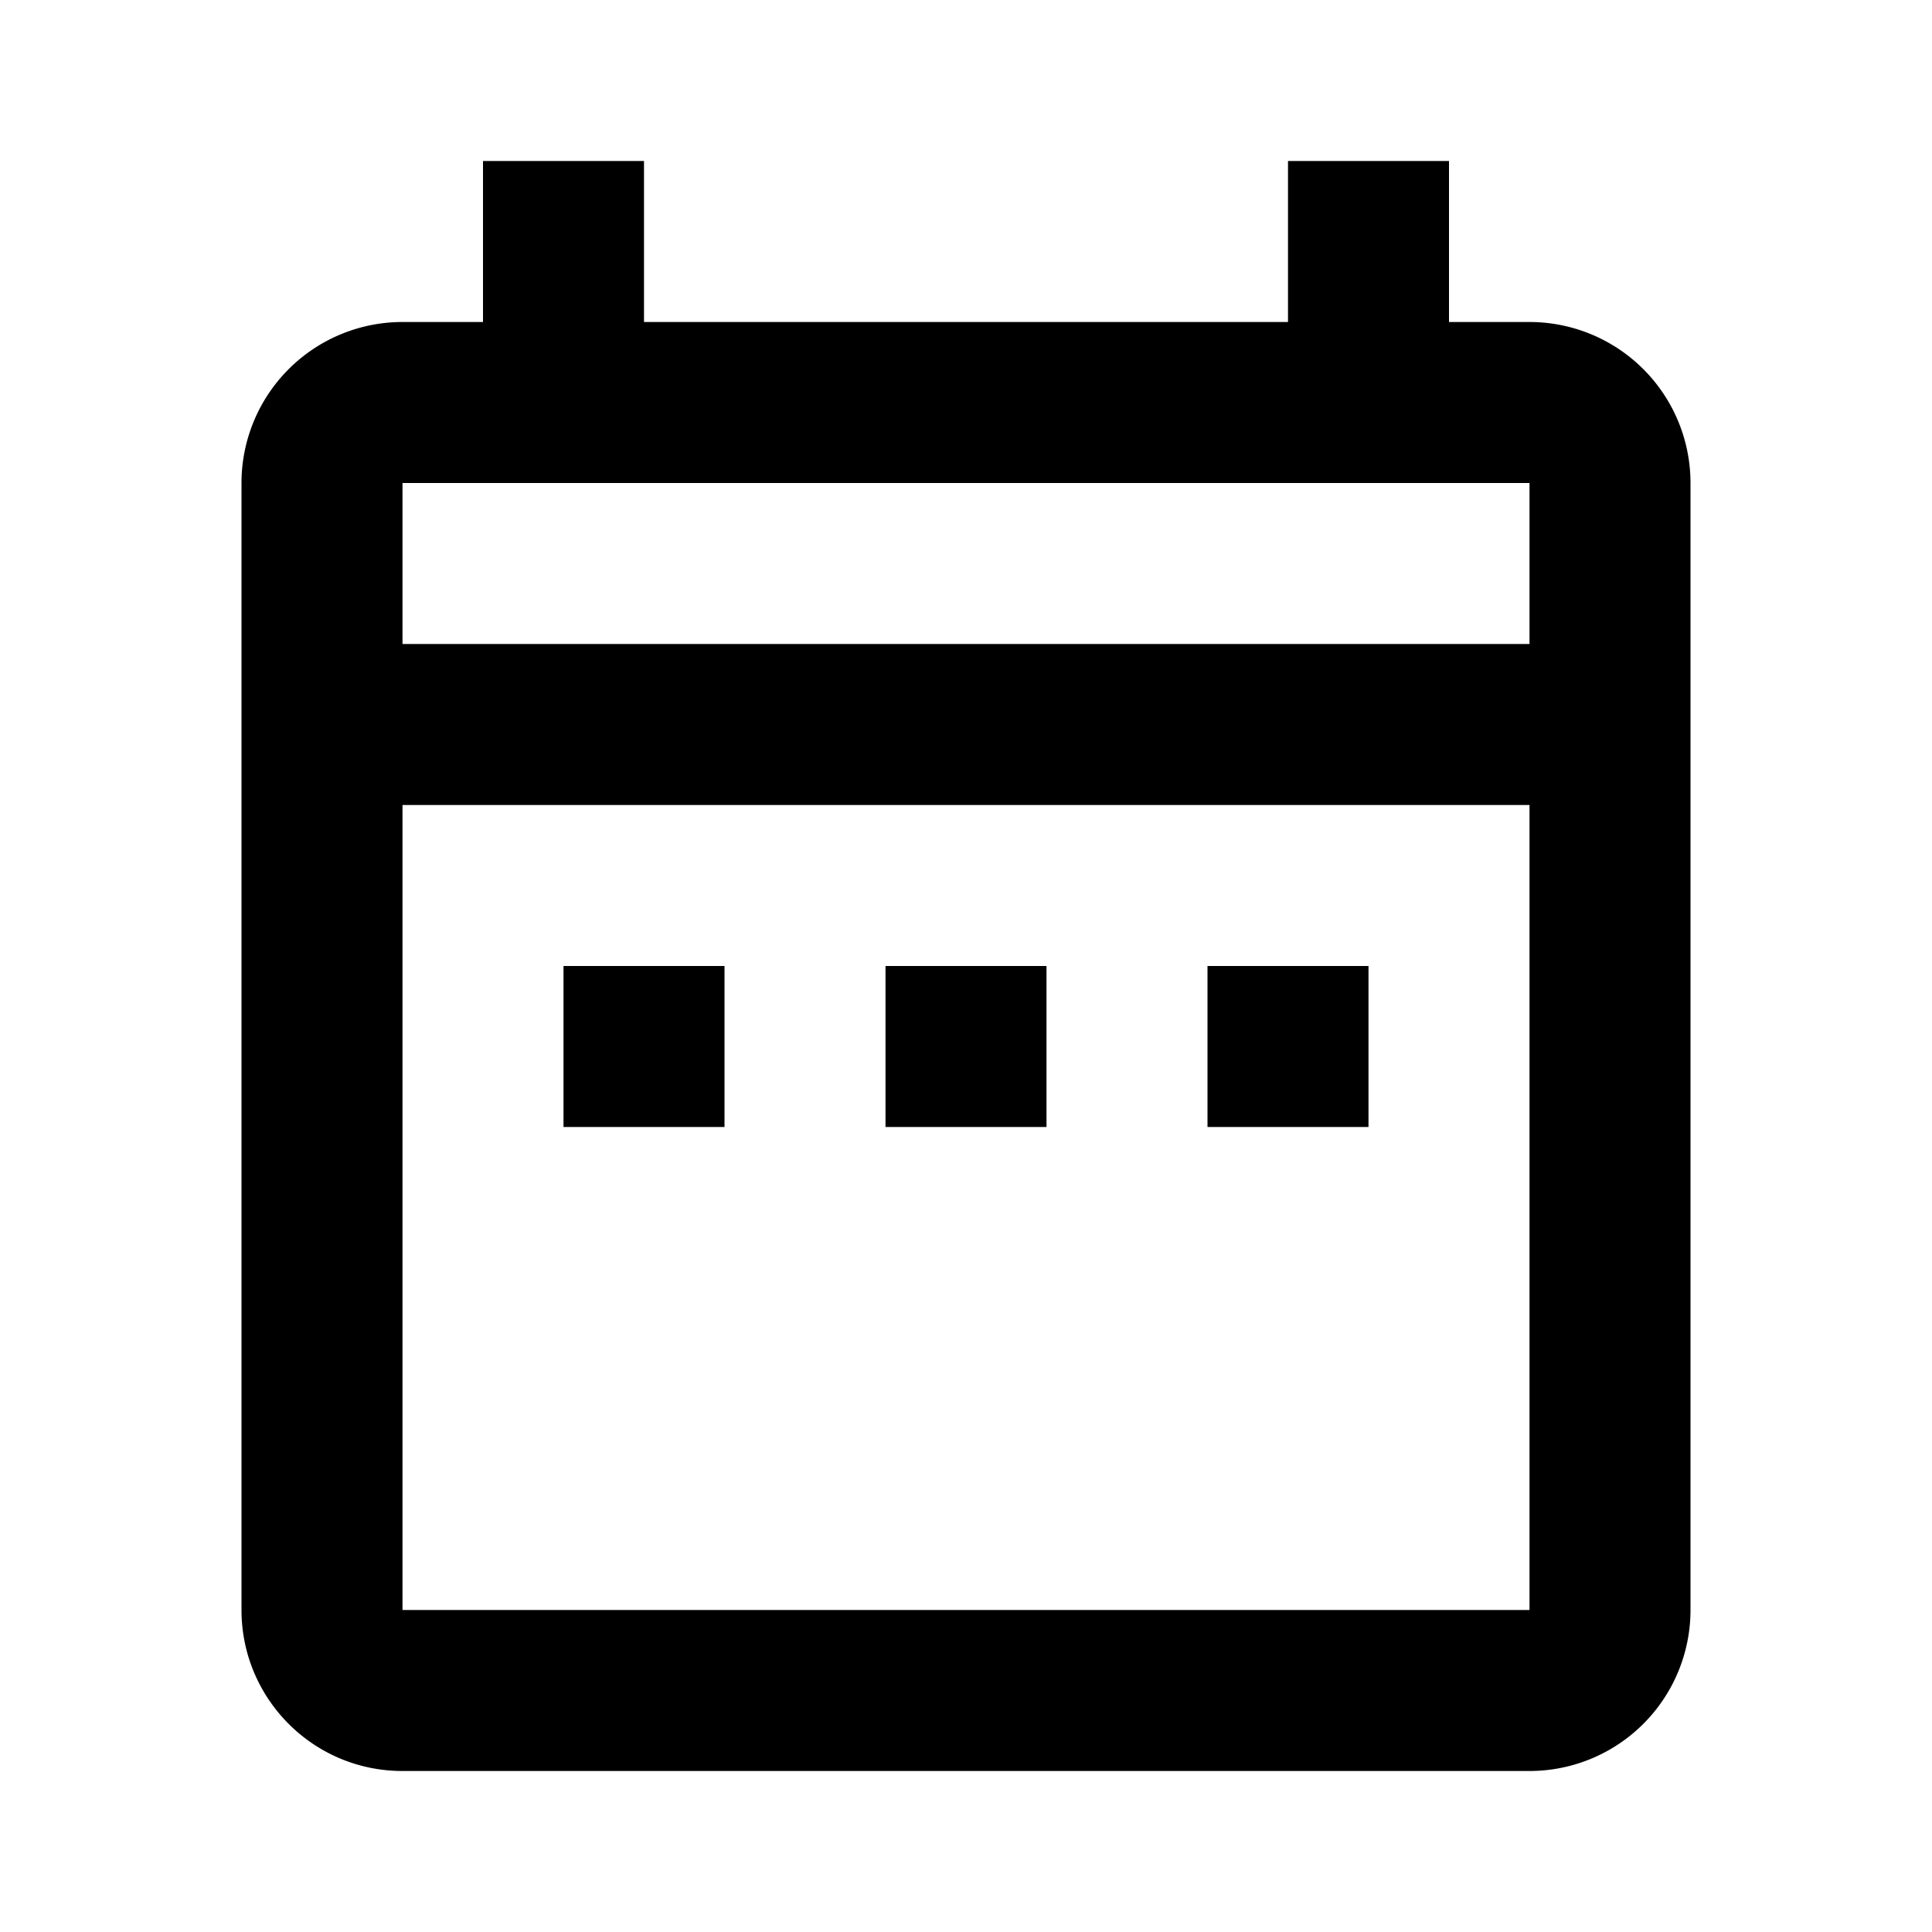 <svg xmlns="http://www.w3.org/2000/svg" viewBox="0 0 24 24" id="calendar-range-outline"><path d="M7,12H9V14H7V12M21,6V20A2,2 0 0,1 19,22H5C3.89,22 3,21.1 3,20V6A2,2 0 0,1 5,4H6V2H8V4H16V2H18V4H19A2,2 0 0,1 21,6M5,8H19V6H5V8M19,20V10H5V20H19M15,14H17V12H15V14M11,14H13V12H11V14Z" /></svg>